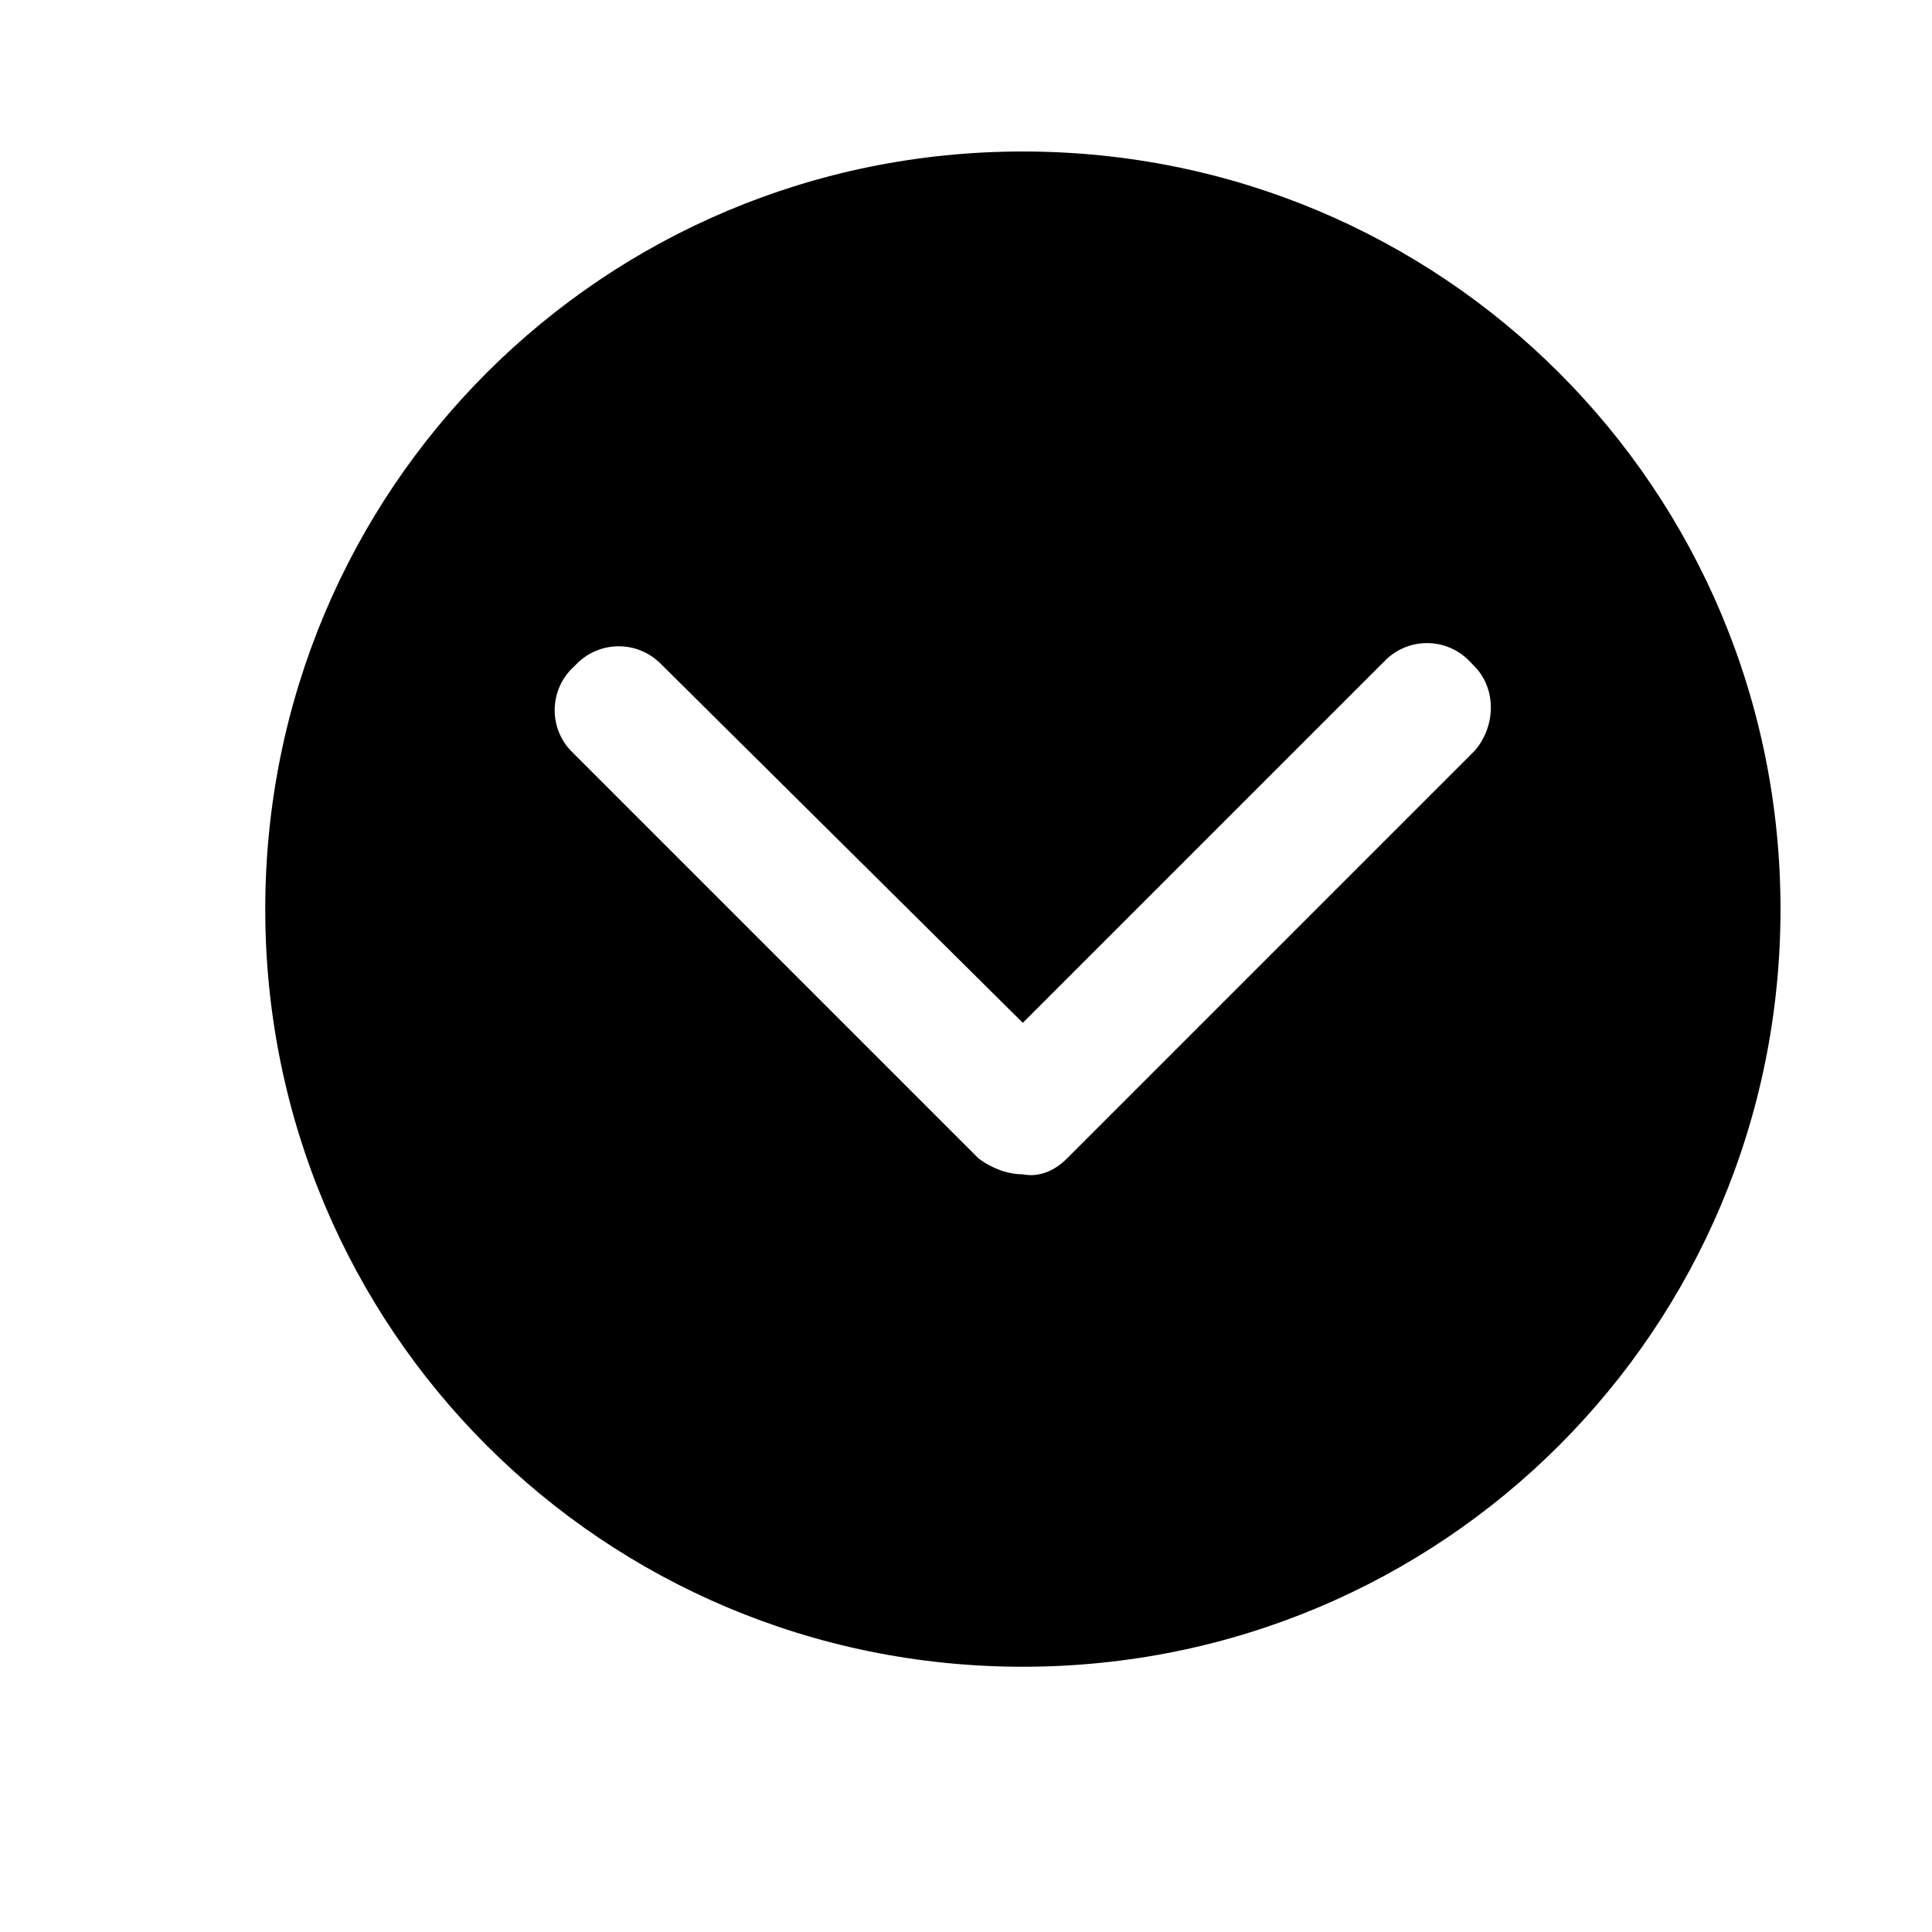 <svg xmlns="http://www.w3.org/2000/svg" width="17" height="17" viewBox="0 0 17 17">
    <defs>
        <filter id="j4f2gp2yda">
            <feColorMatrix in="SourceGraphic" values="0 0 0 0 0.659 0 0 0 0 0.659 0 0 0 0 0.667 0 0 0 1 0"/>
        </filter>
    </defs>
    <g fill="none" fill-rule="evenodd">
        <g>
            <g filter="url(#j4f2gp2yda)" transform="translate(-322, -219) translate(331, 227) rotate(-270) translate(-331, -227) translate(323, 219)">
                <g>
                    <path fill="#000" fill-rule="nonzero" d="M5.277 2.695l3.584 3.584c.111.11.167.249.139.388 0 .138-.056.277-.139.389L5.277 10.64c-.201.195-.52.195-.722 0l-.055-.056c-.195-.202-.195-.521 0-.723l3.167-3.194-3.195-3.195c-.195-.202-.195-.521 0-.723l.056-.054c.195-.195.528-.195.75 0zM0 6.667c0 3.694 2.972 6.666 6.667 6.666 3.694 0 6.666-2.972 6.666-6.666C13.333 2.972 10.361 0 6.667 0 2.972 0 0 2.972 0 6.667z" transform="translate(1.333, 1.333)"/>
                </g>
            </g>
        </g>
    </g>
</svg>
